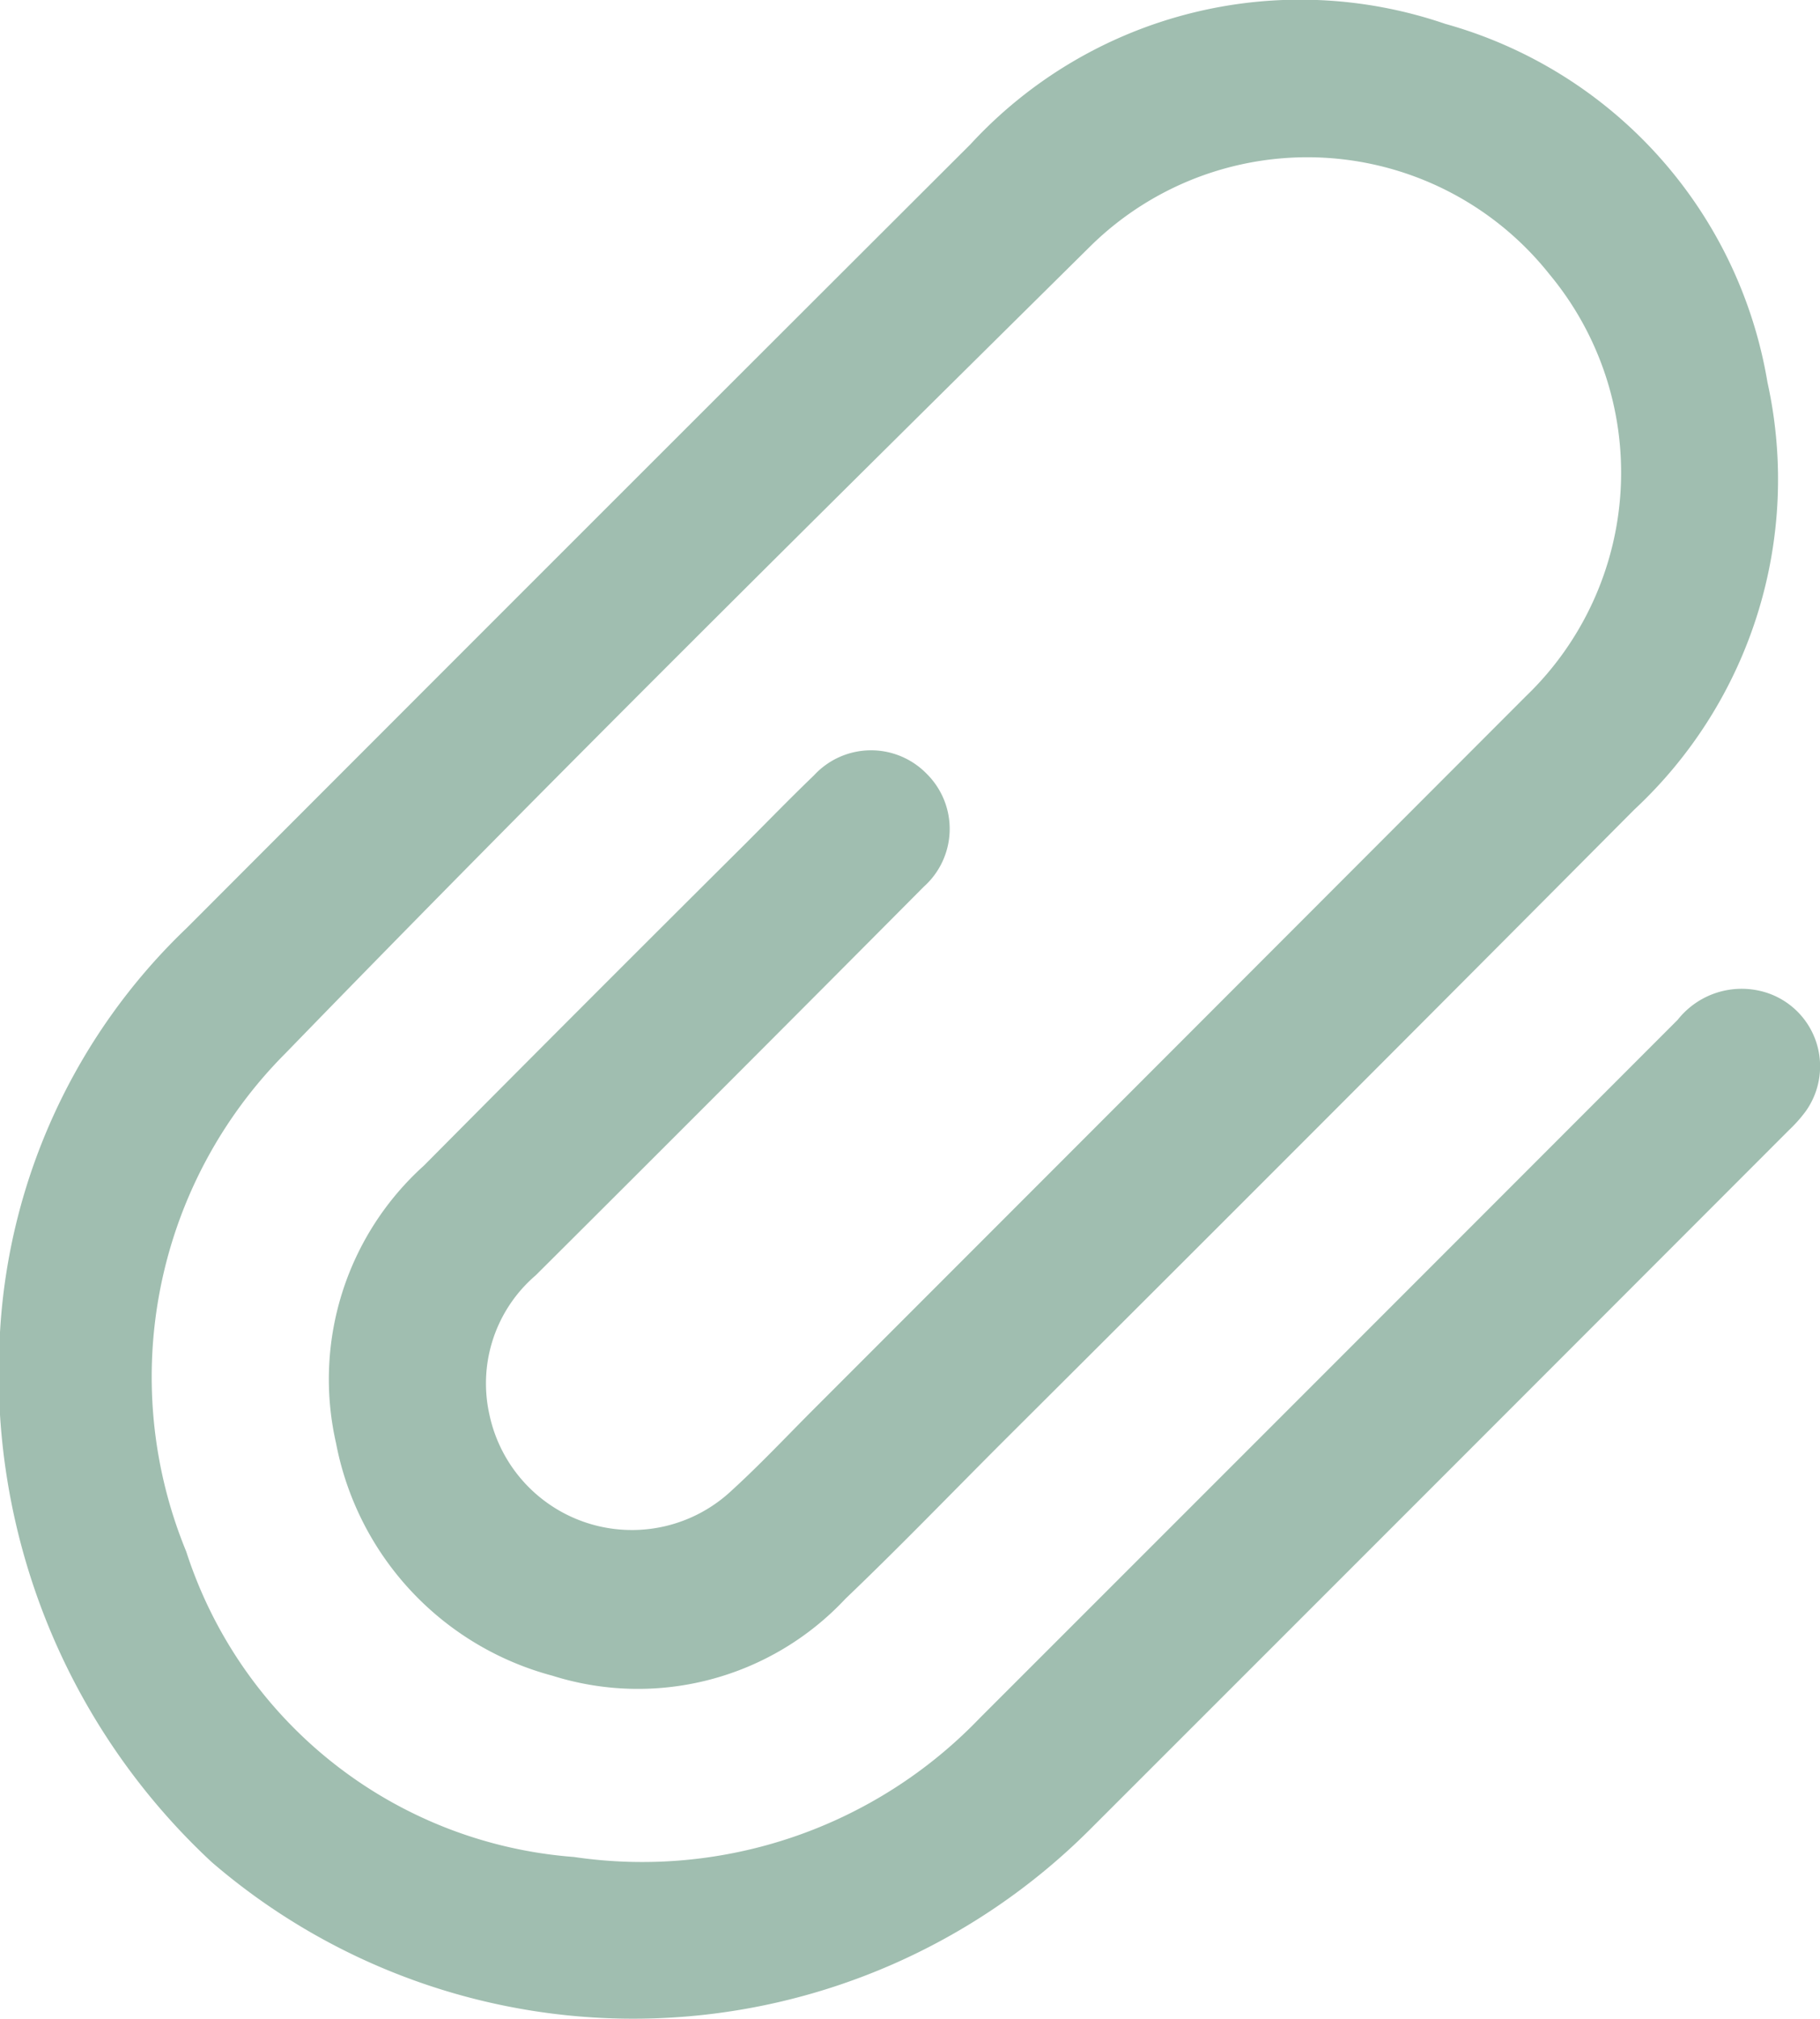<svg xmlns="http://www.w3.org/2000/svg" width="21.647" height="24" viewBox="0 0 21.647 24">
  <path id="Path_53338" data-name="Path 53338" d="M-3741.318,2204.17a7.21,7.21,0,0,1,2.221-4.79q4.657-4.663,9.322-9.317a5.33,5.33,0,0,1,5.647-1.43,5.337,5.337,0,0,1,3.831,4.26,5.362,5.362,0,0,1-1.584,5.081q-3.745,3.765-7.507,7.512c-.624.624-1.237,1.26-1.875,1.869a3.379,3.379,0,0,1-3.486.915,3.55,3.55,0,0,1-2.573-2.764,3.418,3.418,0,0,1,1.045-3.3q1.907-1.921,3.826-3.829c.27-.27.537-.545.813-.81a.923.923,0,0,1,1.341-.019.921.921,0,0,1-.034,1.342q-2.3,2.314-4.616,4.62a1.691,1.691,0,0,0-.553,1.646,1.733,1.733,0,0,0,2.884.912c.34-.31.656-.647.982-.973q4.233-4.233,8.464-8.469a3.687,3.687,0,0,0,.278-5.019,3.677,3.677,0,0,0-5.447-.342c-3.214,3.179-6.431,6.356-9.579,9.6a5.449,5.449,0,0,0-1.186,5.929,5.263,5.263,0,0,0,4.611,3.631,5.563,5.563,0,0,0,4.828-1.652q4.151-4.148,8.3-8.3a.97.97,0,0,1,1.027-.332.92.92,0,0,1,.494,1.422,1.689,1.689,0,0,1-.195.219q-4.159,4.162-8.321,8.321a7.683,7.683,0,0,1-10.44.384A7.929,7.929,0,0,1-3741.318,2204.17Z" transform="translate(3741.319 -2188.349)" fill="#a0beb0"/>
</svg>
